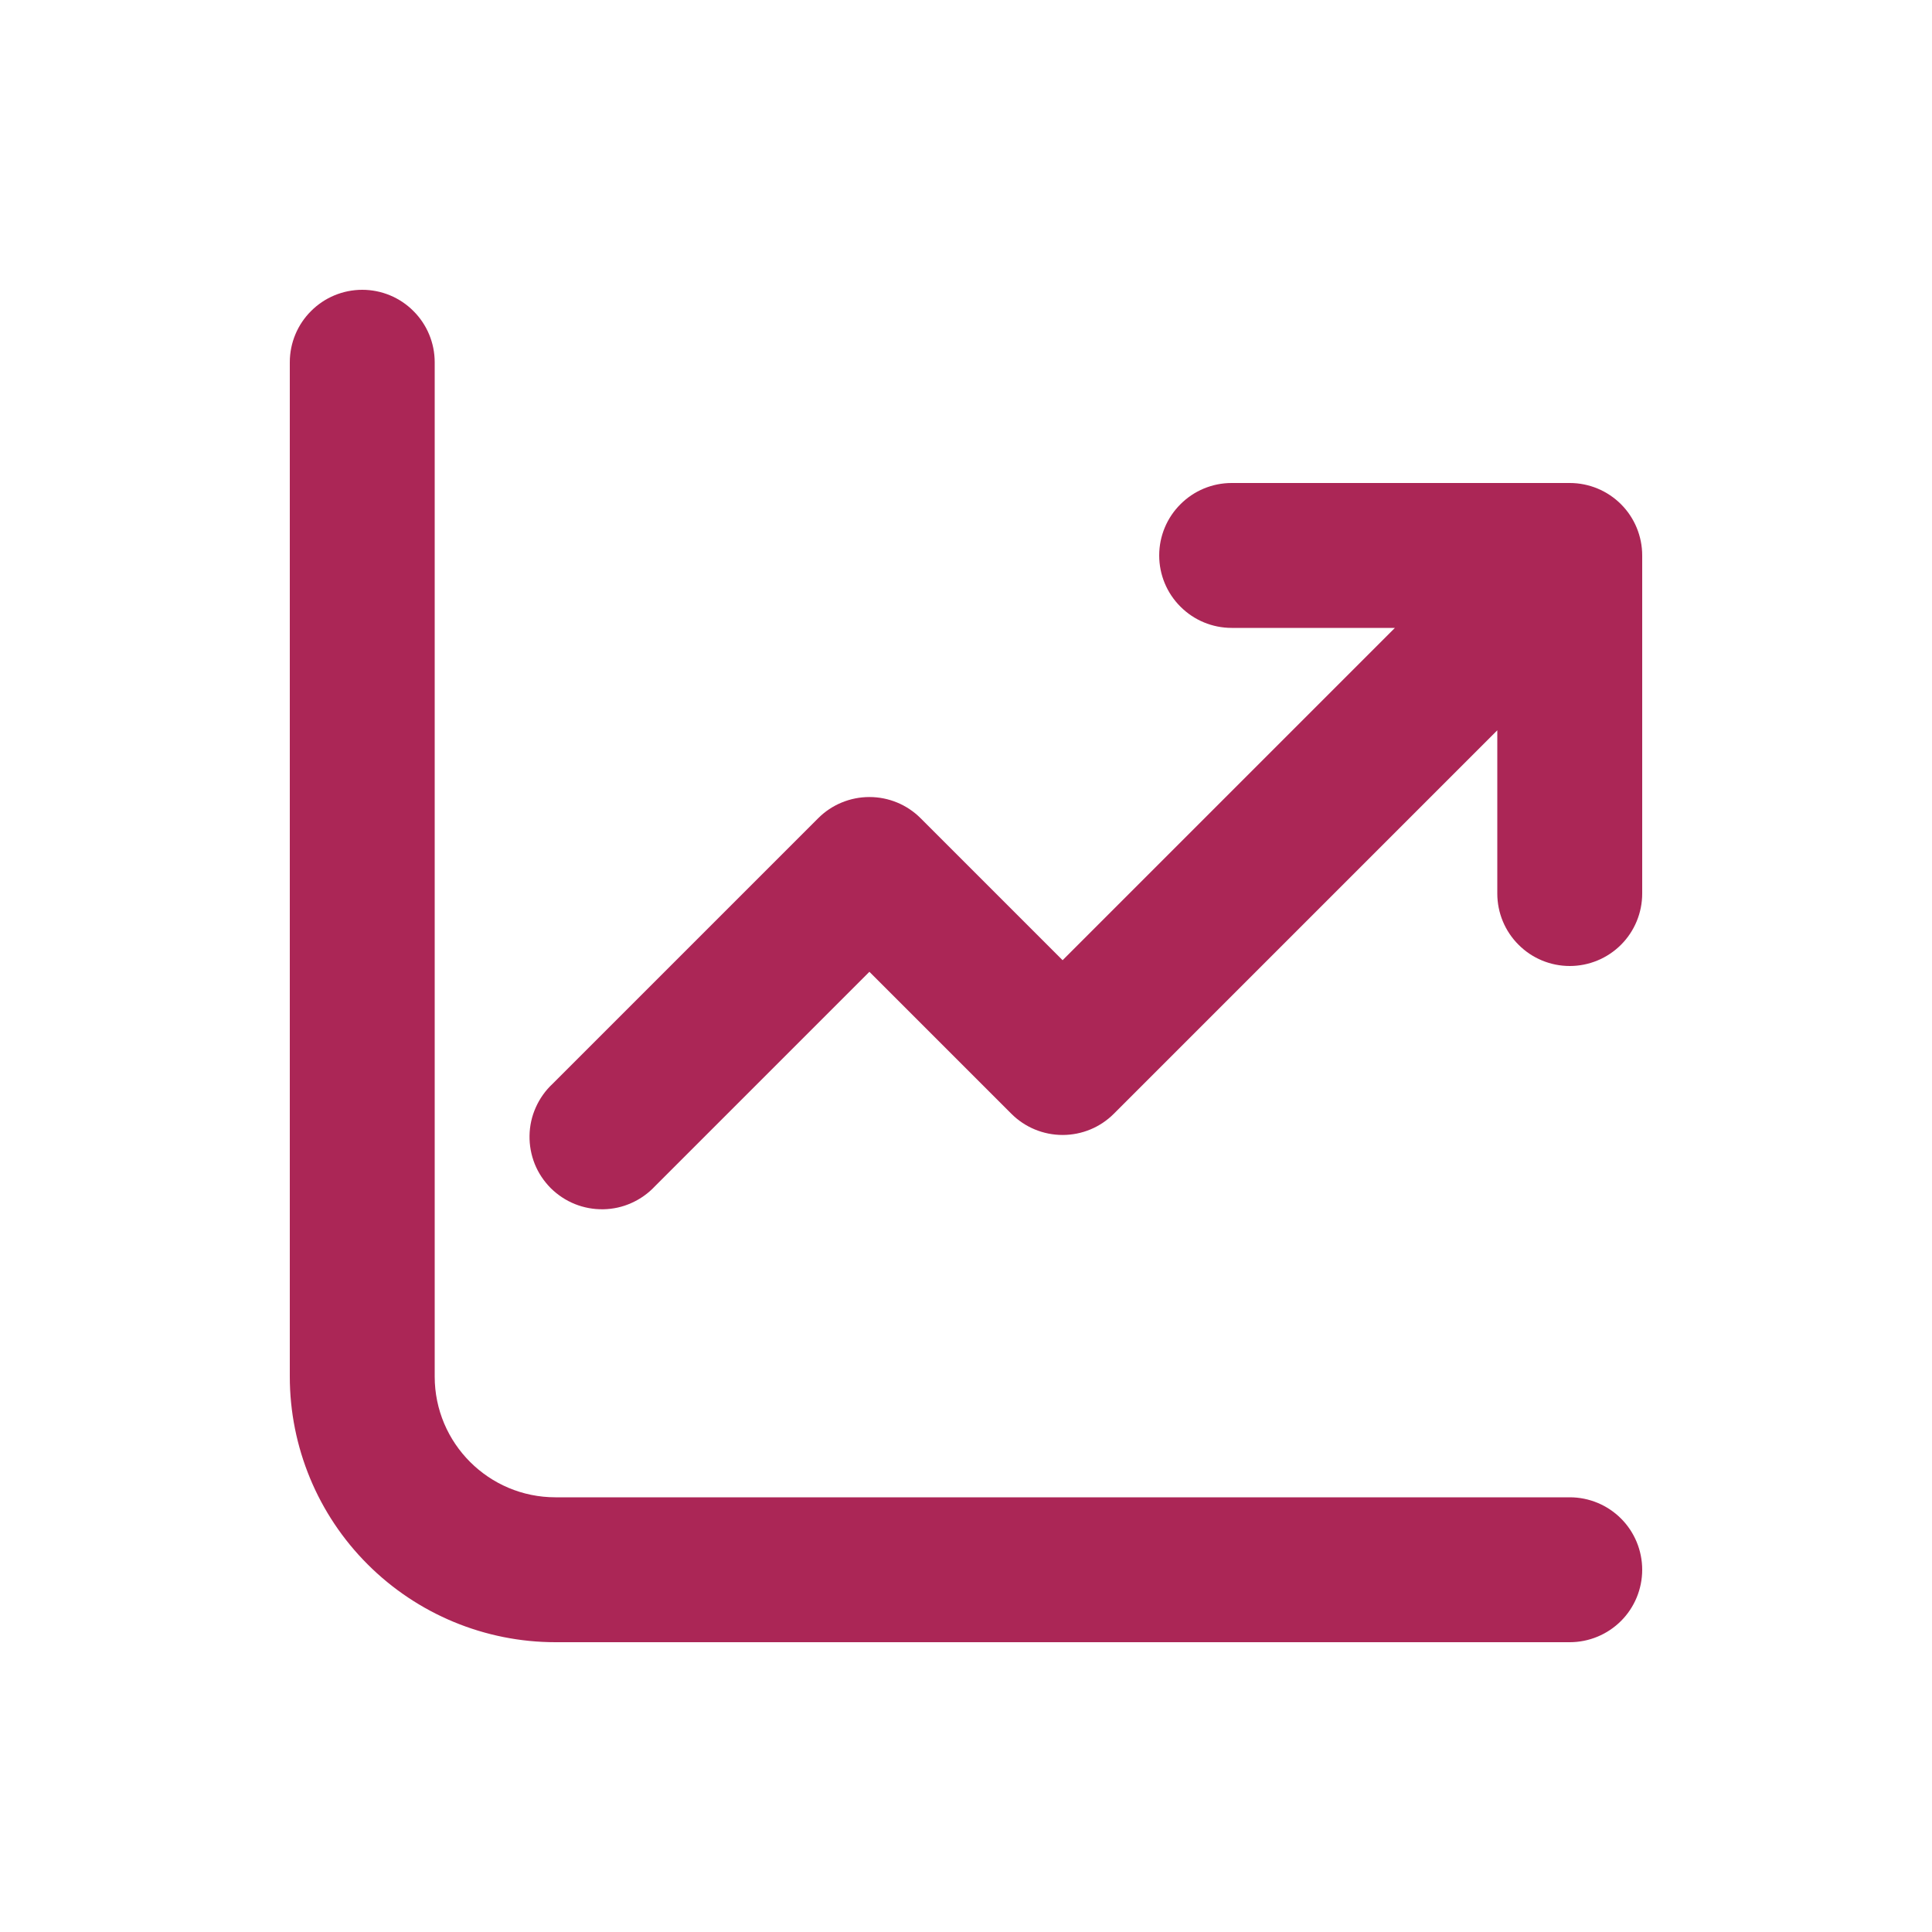 <svg width="24" height="24" viewBox="0 0 24 24" fill="none" xmlns="http://www.w3.org/2000/svg">
<g id="fluent:data-trending-20-filled">
<path id="Vector" d="M5.4 4.5C5.4 4.261 5.305 4.032 5.136 3.864C4.968 3.695 4.739 3.6 4.5 3.6C4.261 3.6 4.032 3.695 3.864 3.864C3.695 4.032 3.6 4.261 3.6 4.5V17.1C3.6 17.975 3.948 18.815 4.567 19.433C5.186 20.052 6.025 20.4 6.9 20.4H19.5C19.739 20.4 19.968 20.305 20.137 20.136C20.305 19.968 20.4 19.739 20.4 19.5C20.4 19.261 20.305 19.032 20.137 18.864C19.968 18.695 19.739 18.6 19.5 18.6H6.9C6.072 18.6 5.4 17.928 5.4 17.1V4.5ZM15.3 6C15.061 6 14.832 6.095 14.664 6.264C14.495 6.432 14.4 6.661 14.4 6.9C14.4 7.139 14.495 7.368 14.664 7.536C14.832 7.705 15.061 7.8 15.3 7.8H17.328L13.2 11.928L11.436 10.164C11.267 9.995 11.039 9.901 10.8 9.901C10.562 9.901 10.333 9.995 10.164 10.164L6.864 13.464C6.776 13.546 6.705 13.646 6.656 13.756C6.606 13.867 6.58 13.986 6.578 14.107C6.576 14.227 6.598 14.347 6.643 14.46C6.688 14.572 6.756 14.673 6.841 14.759C6.927 14.844 7.029 14.912 7.141 14.957C7.253 15.002 7.373 15.024 7.494 15.022C7.614 15.02 7.734 14.994 7.844 14.944C7.954 14.895 8.054 14.824 8.136 14.736L10.8 12.072L12.564 13.836C12.733 14.005 12.962 14.099 13.2 14.099C13.439 14.099 13.667 14.005 13.836 13.836L18.6 9.072V11.1C18.6 11.339 18.695 11.568 18.864 11.736C19.032 11.905 19.261 12 19.5 12C19.739 12 19.968 11.905 20.137 11.736C20.305 11.568 20.4 11.339 20.4 11.1V6.9C20.4 6.661 20.305 6.432 20.137 6.264C19.968 6.095 19.739 6 19.5 6H15.3Z" fill="#AB2656"/>
</g>
</svg>
